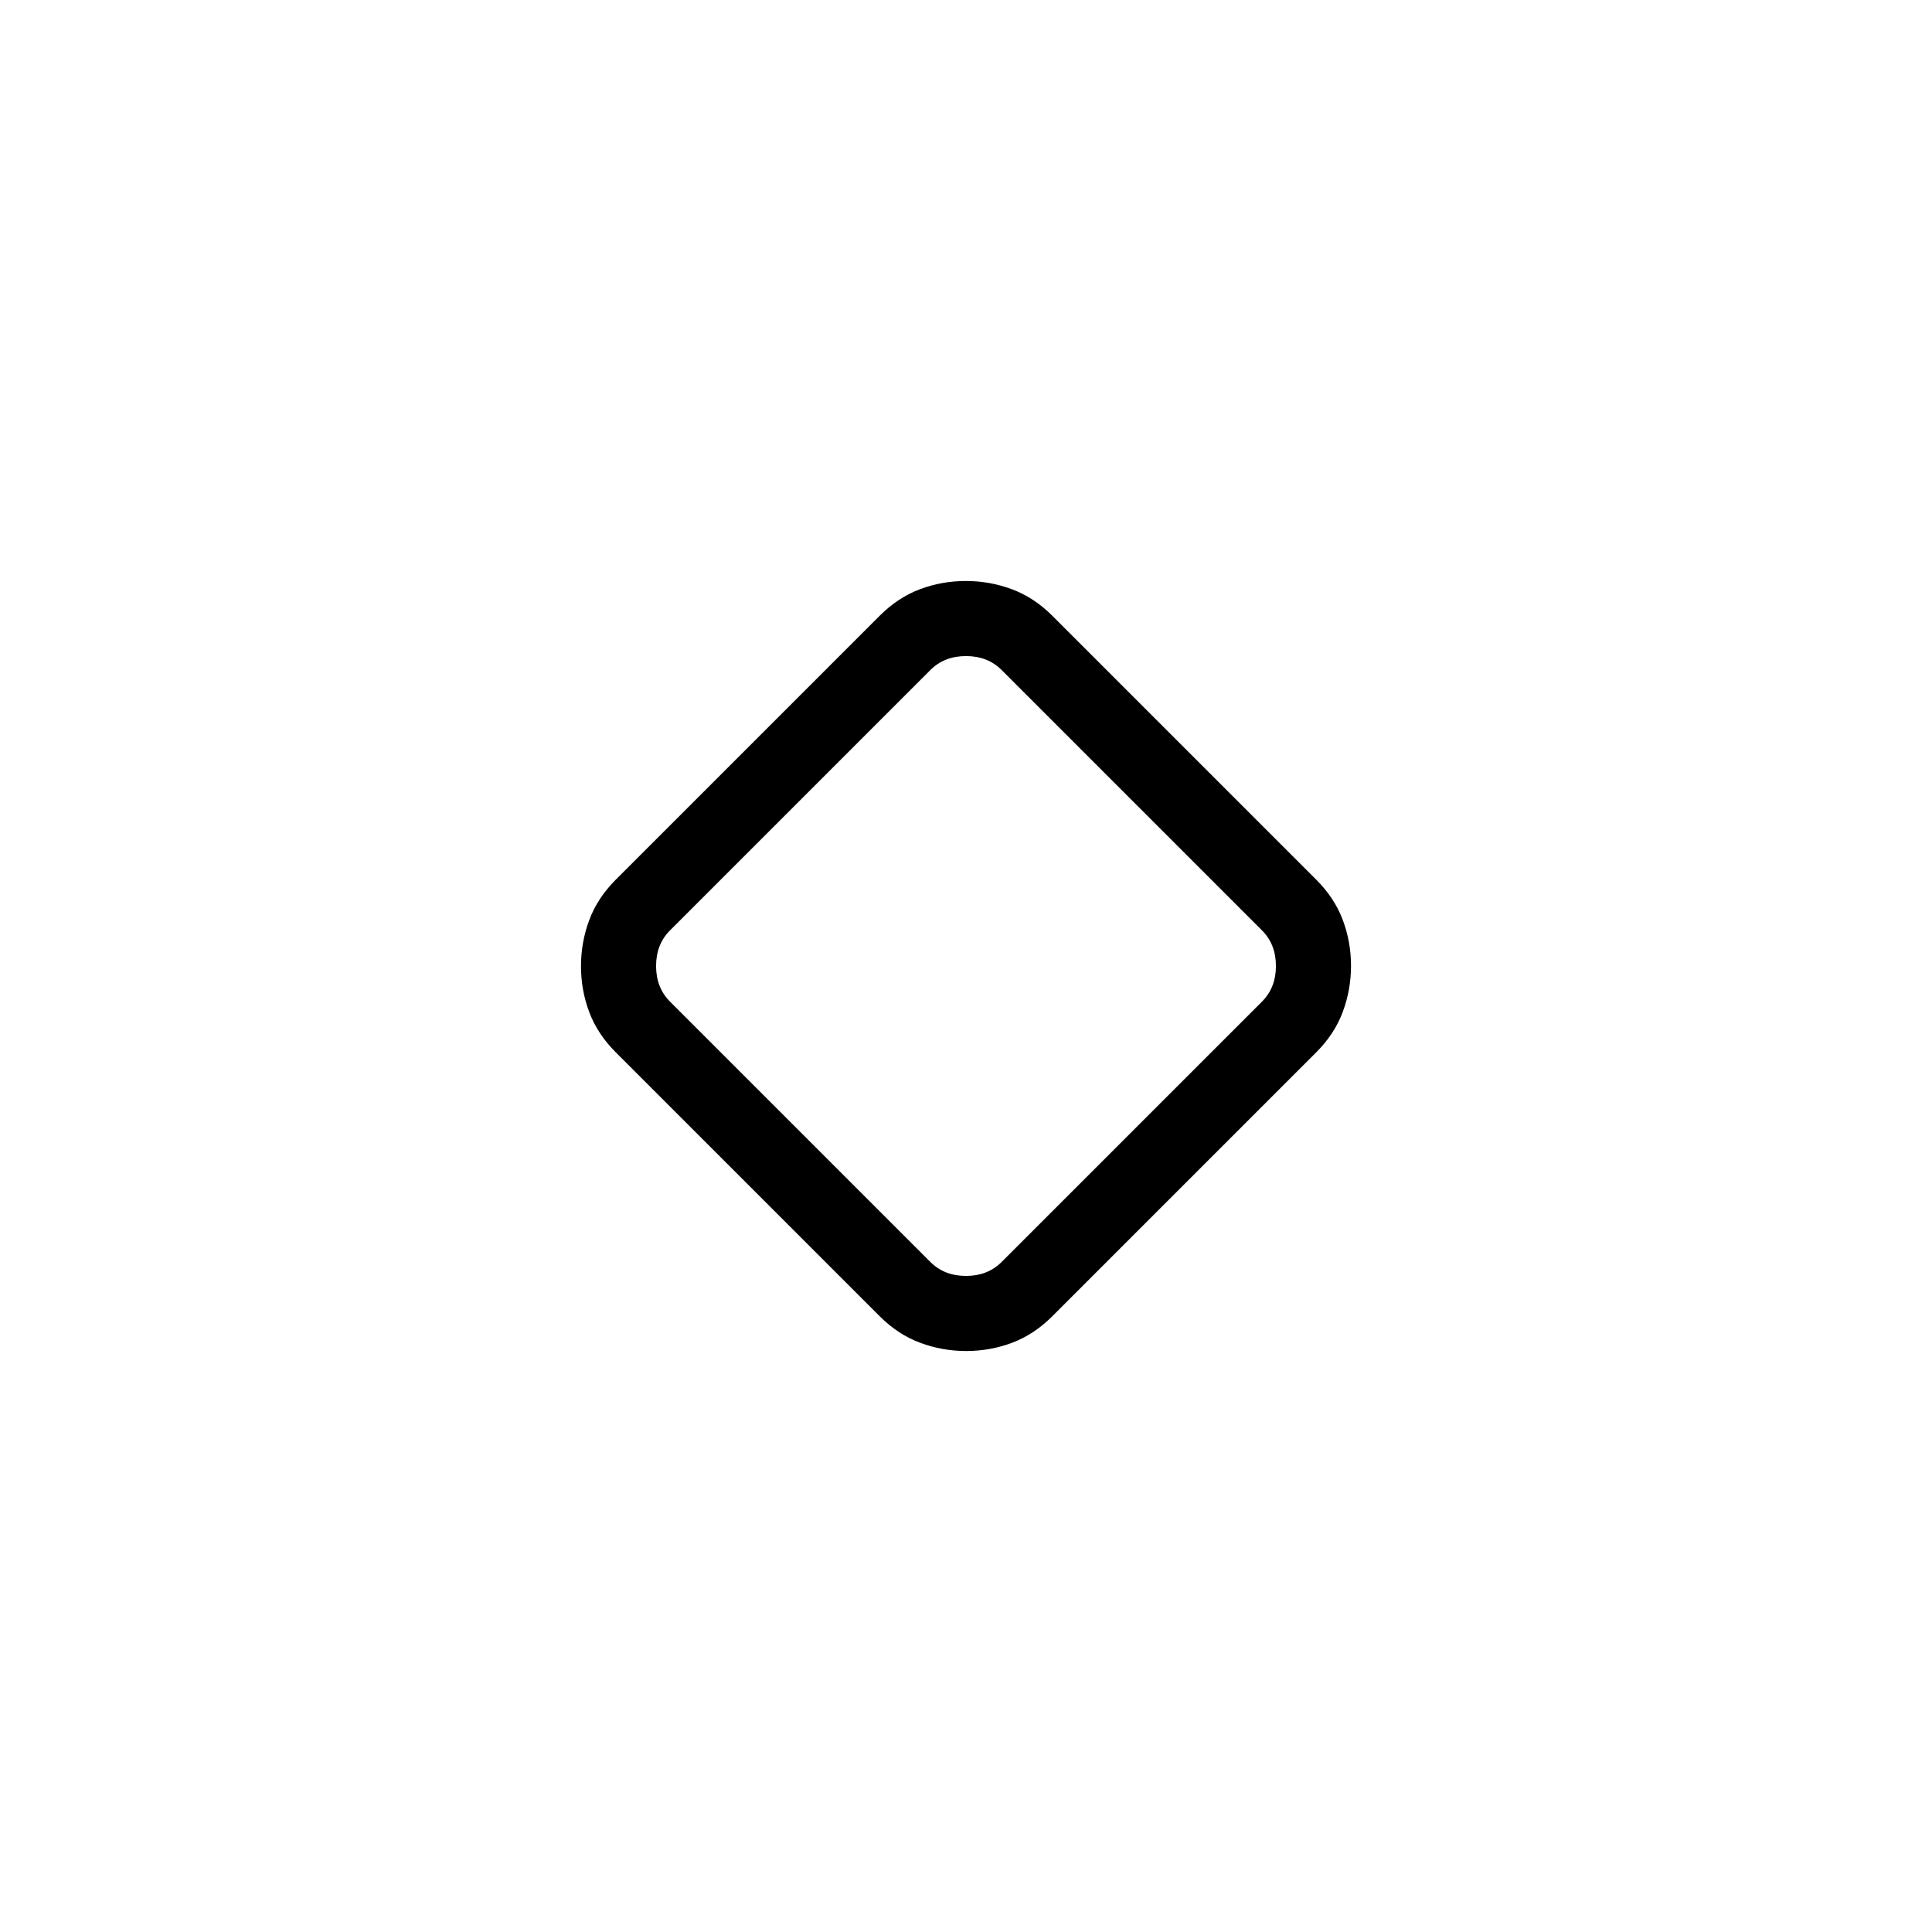 <svg xmlns="http://www.w3.org/2000/svg" height="24" viewBox="0 -960 960 960" width="24"><path d="M437.07-306 306-437.07q-9.12-9.12-13.21-20.03-4.1-10.9-4.1-22.8 0-11.91 4.1-22.91 4.09-11 13.21-20.12L437.07-654q9.12-9.12 20.03-13.21 10.9-4.1 22.8-4.1 11.91 0 22.91 4.1 11 4.09 20.12 13.21L654-522.93q9.12 9.12 13.21 20.03 4.1 10.9 4.1 22.8 0 11.91-4.1 22.91-4.09 11-13.21 20.12L522.93-306q-9.12 9.12-20.03 13.21-10.9 4.1-22.8 4.1-11.91 0-22.91-4.1-11-4.09-20.12-13.21Zm60.62-26.92 129.39-129.39Q634-469.23 634-480q0-10.77-6.92-17.69L497.69-627.08Q490.77-634 480-634q-10.77 0-17.69 6.92L332.92-497.69Q326-490.77 326-480q0 10.77 6.92 17.69l129.39 129.39Q469.23-326 480-326q10.77 0 17.69-6.92ZM480-480Z"/></svg>